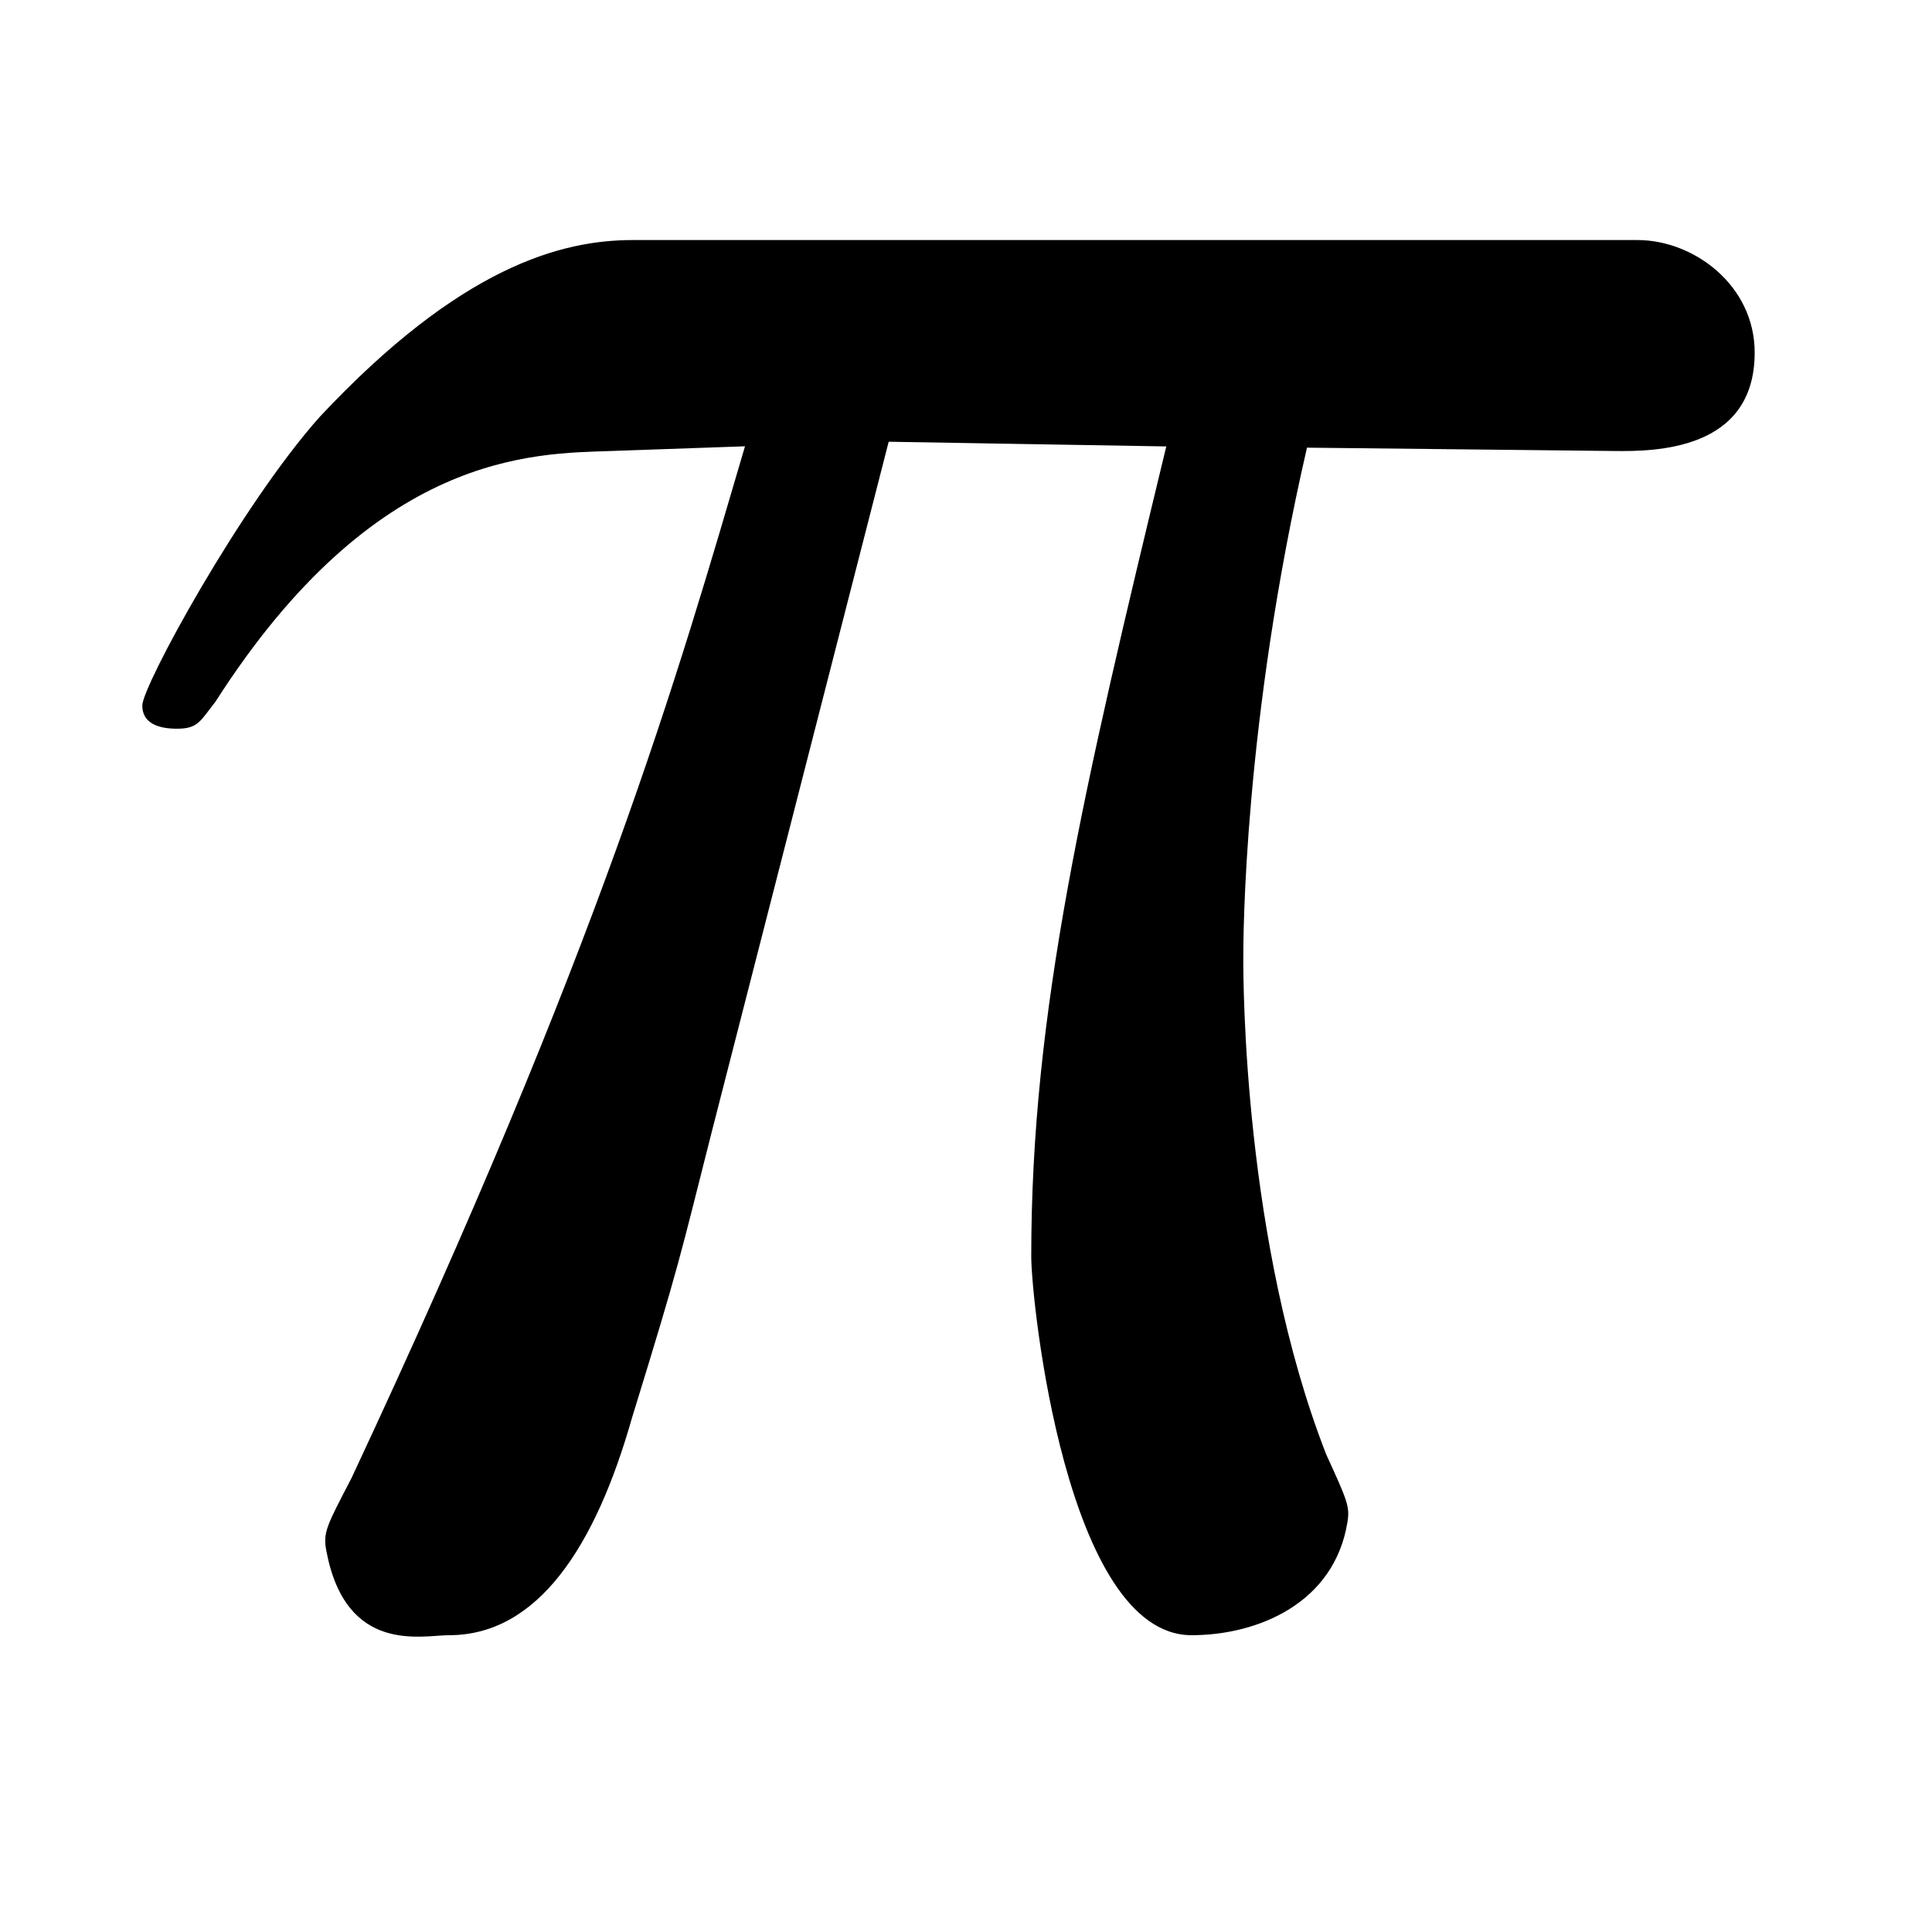 <?xml version="1.0" encoding="UTF-8" standalone="no"?>
<svg
   xmlns:dc="http://purl.org/dc/elements/1.1/"
   xmlns:cc="http://creativecommons.org/ns#"
   xmlns:rdf="http://www.w3.org/1999/02/22-rdf-syntax-ns#"
   xmlns:svg="http://www.w3.org/2000/svg"
   xmlns="http://www.w3.org/2000/svg"
   xmlns:sodipodi="http://sodipodi.sourceforge.net/DTD/sodipodi-0.dtd"
   xmlns:inkscape="http://www.inkscape.org/namespaces/inkscape"
   width="16"
   height="16"
   version="1.1"
   id="svg10"
   sodipodi:docname="own-math-menu-symbolic.svg"
   inkscape:version="0.92.4 (5da689c313, 2019-01-14)">
  <defs
     id="defs14" />
  <sodipodi:namedview
     pagecolor="#ffffff"
     bordercolor="#666666"
     borderopacity="1"
     objecttolerance="10"
     gridtolerance="10"
     guidetolerance="10"
     inkscape:pageopacity="0"
     inkscape:pageshadow="2"
     inkscape:window-width="1366"
     inkscape:window-height="704"
     id="namedview12"
     showgrid="false"
     inkscape:zoom="51.795572"
     inkscape:cx="6.2827793"
     inkscape:cy="11.510564"
     inkscape:window-x="0"
     inkscape:window-y="27"
     inkscape:window-maximized="1"
     inkscape:current-layer="use18" />
  <g
     color="#000"
     font-weight="400"
     font-family="sans-serif"
     white-space="normal"
     fill="#474747"
     id="g8">
    <g
       id="page1"
       transform="matrix(1.886,0,0,1.886,-106.463,-108.038)">
      <g
         id="use18"
         style="fill:#000000;fill-opacity:1"
         transform="matrix(0.542,0,0,0.542,56.727,64.329)">
        <path
           inkscape:connector-curvature="0"
           id="path78"
           d="m 13.703,-10.141 c 0,-0.547 -0.495,-0.912 -0.949,-0.912 H 4.614 c -0.578,0 -1.395,0.214 -2.536,1.432 -0.641,0.719 -1.438,2.182 -1.438,2.339 0,0.141 0.125,0.188 0.281,0.188 0.172,0 0.188,-0.062 0.312,-0.219 C 2.531,-9.344 3.813,-9.322 4.438,-9.344 l 1.085,-0.038 c -0.547,1.859 -1.156,4.016 -3.188,8.359 -0.203,0.391 -0.233,0.44 -0.203,0.594 C 2.292,0.408 2.906,0.25 3.125,0.25 c 0.719,0 1.186,-0.716 1.483,-1.763 0.391,-1.266 0.391,-1.312 0.641,-2.297 l 1.438,-5.609 2.249,0.038 c -0.672,2.781 -1.094,4.578 -1.094,6.562 C 7.842,-2.46 8.125,0.25 9.141,0.25 c 0.531,0 1.156,-0.255 1.263,-0.917 0.02,-0.123 0,-0.172 -0.172,-0.547 -0.672,-1.719 -0.672,-3.844 -0.672,-4.016 0,-0.156 0,-1.906 0.516,-4.141 L 12.562,-9.344 c 0.328,0.004 1.141,0 1.141,-0.797 z"
           style="stroke:none"
           sodipodi:nodetypes="ssscsscsccssccccssscscss" />
      </g>
    </g>
  </g>
</svg>

